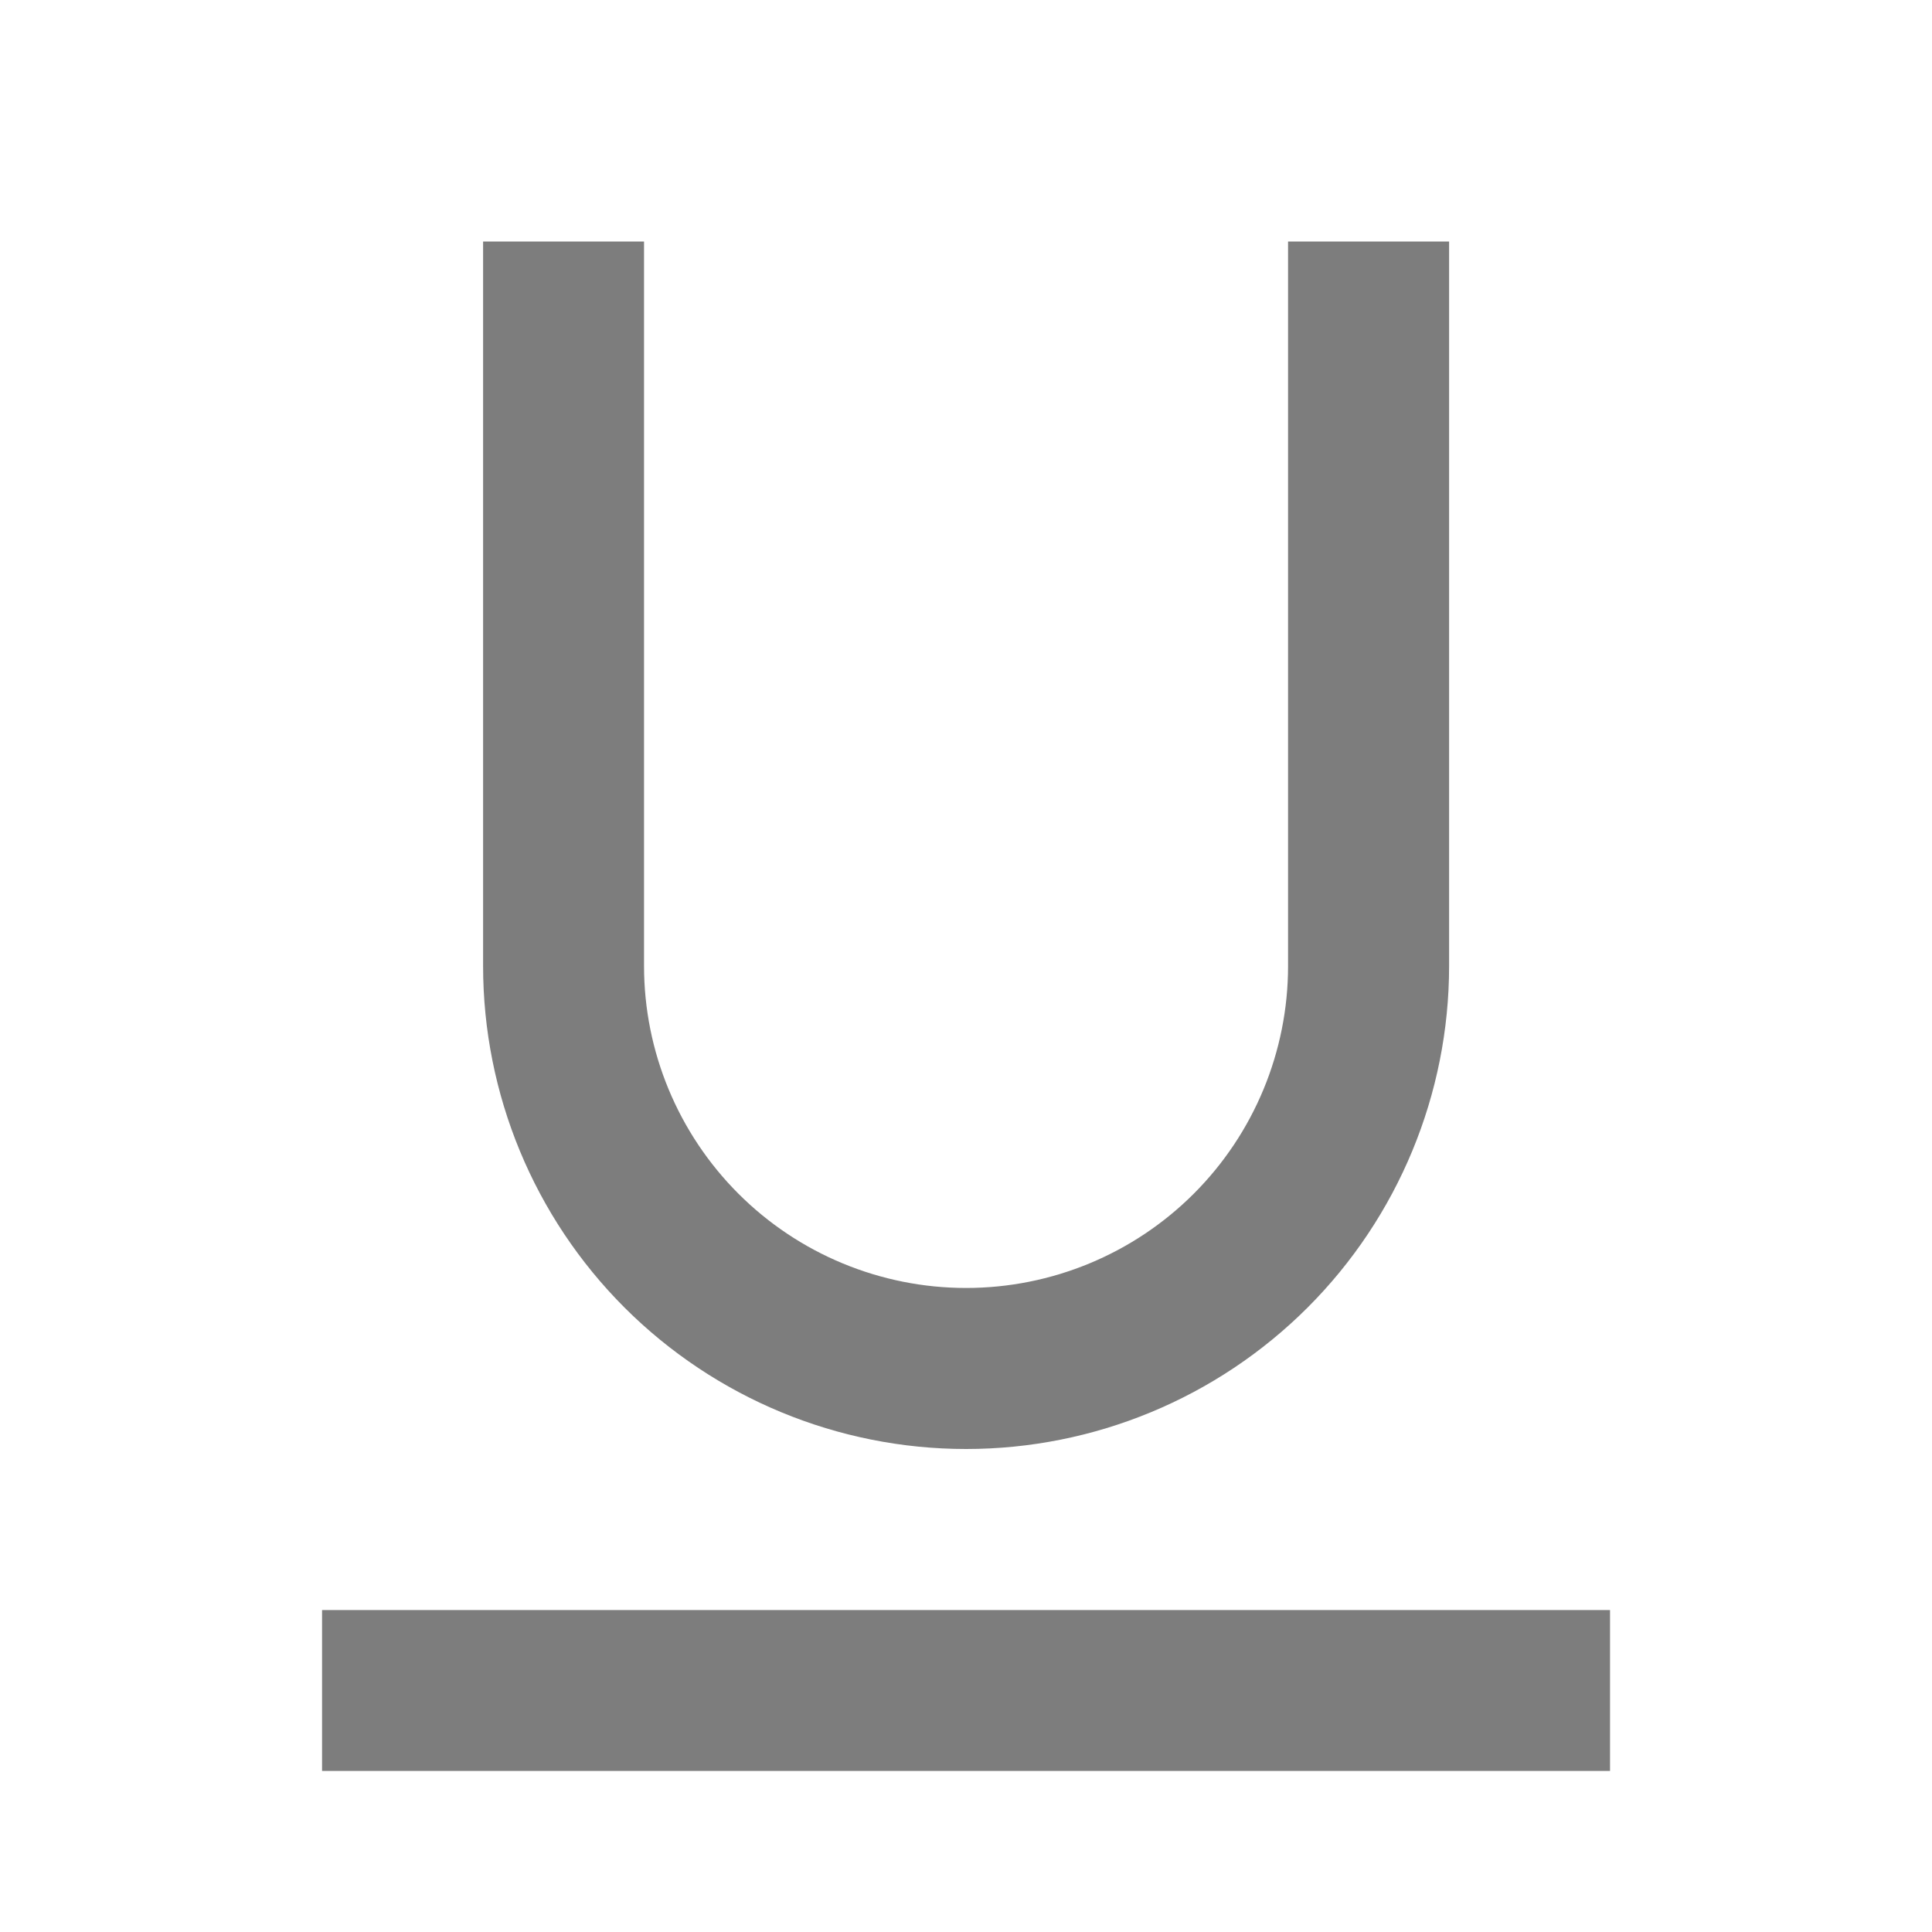 <svg width="20" height="20" viewBox="0 0 20 20" fill="none" xmlns="http://www.w3.org/2000/svg">
<g clip-path="url(#clip0_1_5788)">
<path d="M6.667 2.5V10C6.667 10.884 7.019 11.732 7.644 12.357C8.269 12.982 9.117 13.333 10.001 13.333C10.885 13.333 11.733 12.982 12.358 12.357C12.983 11.732 13.334 10.884 13.334 10V2.5H15.001V10C15.001 11.326 14.474 12.598 13.536 13.536C12.598 14.473 11.327 15 10.001 15C8.675 15 7.403 14.473 6.465 13.536C5.527 12.598 5.001 11.326 5.001 10V2.5H6.667ZM3.334 16.667H16.667V18.333H3.334V16.667Z" fill="#7D7D7D"/>
</g>
<defs>
<clipPath id="clip0_1_5788">
<rect width="20" height="20" fill="white"/>
</clipPath>
</defs>
</svg>
